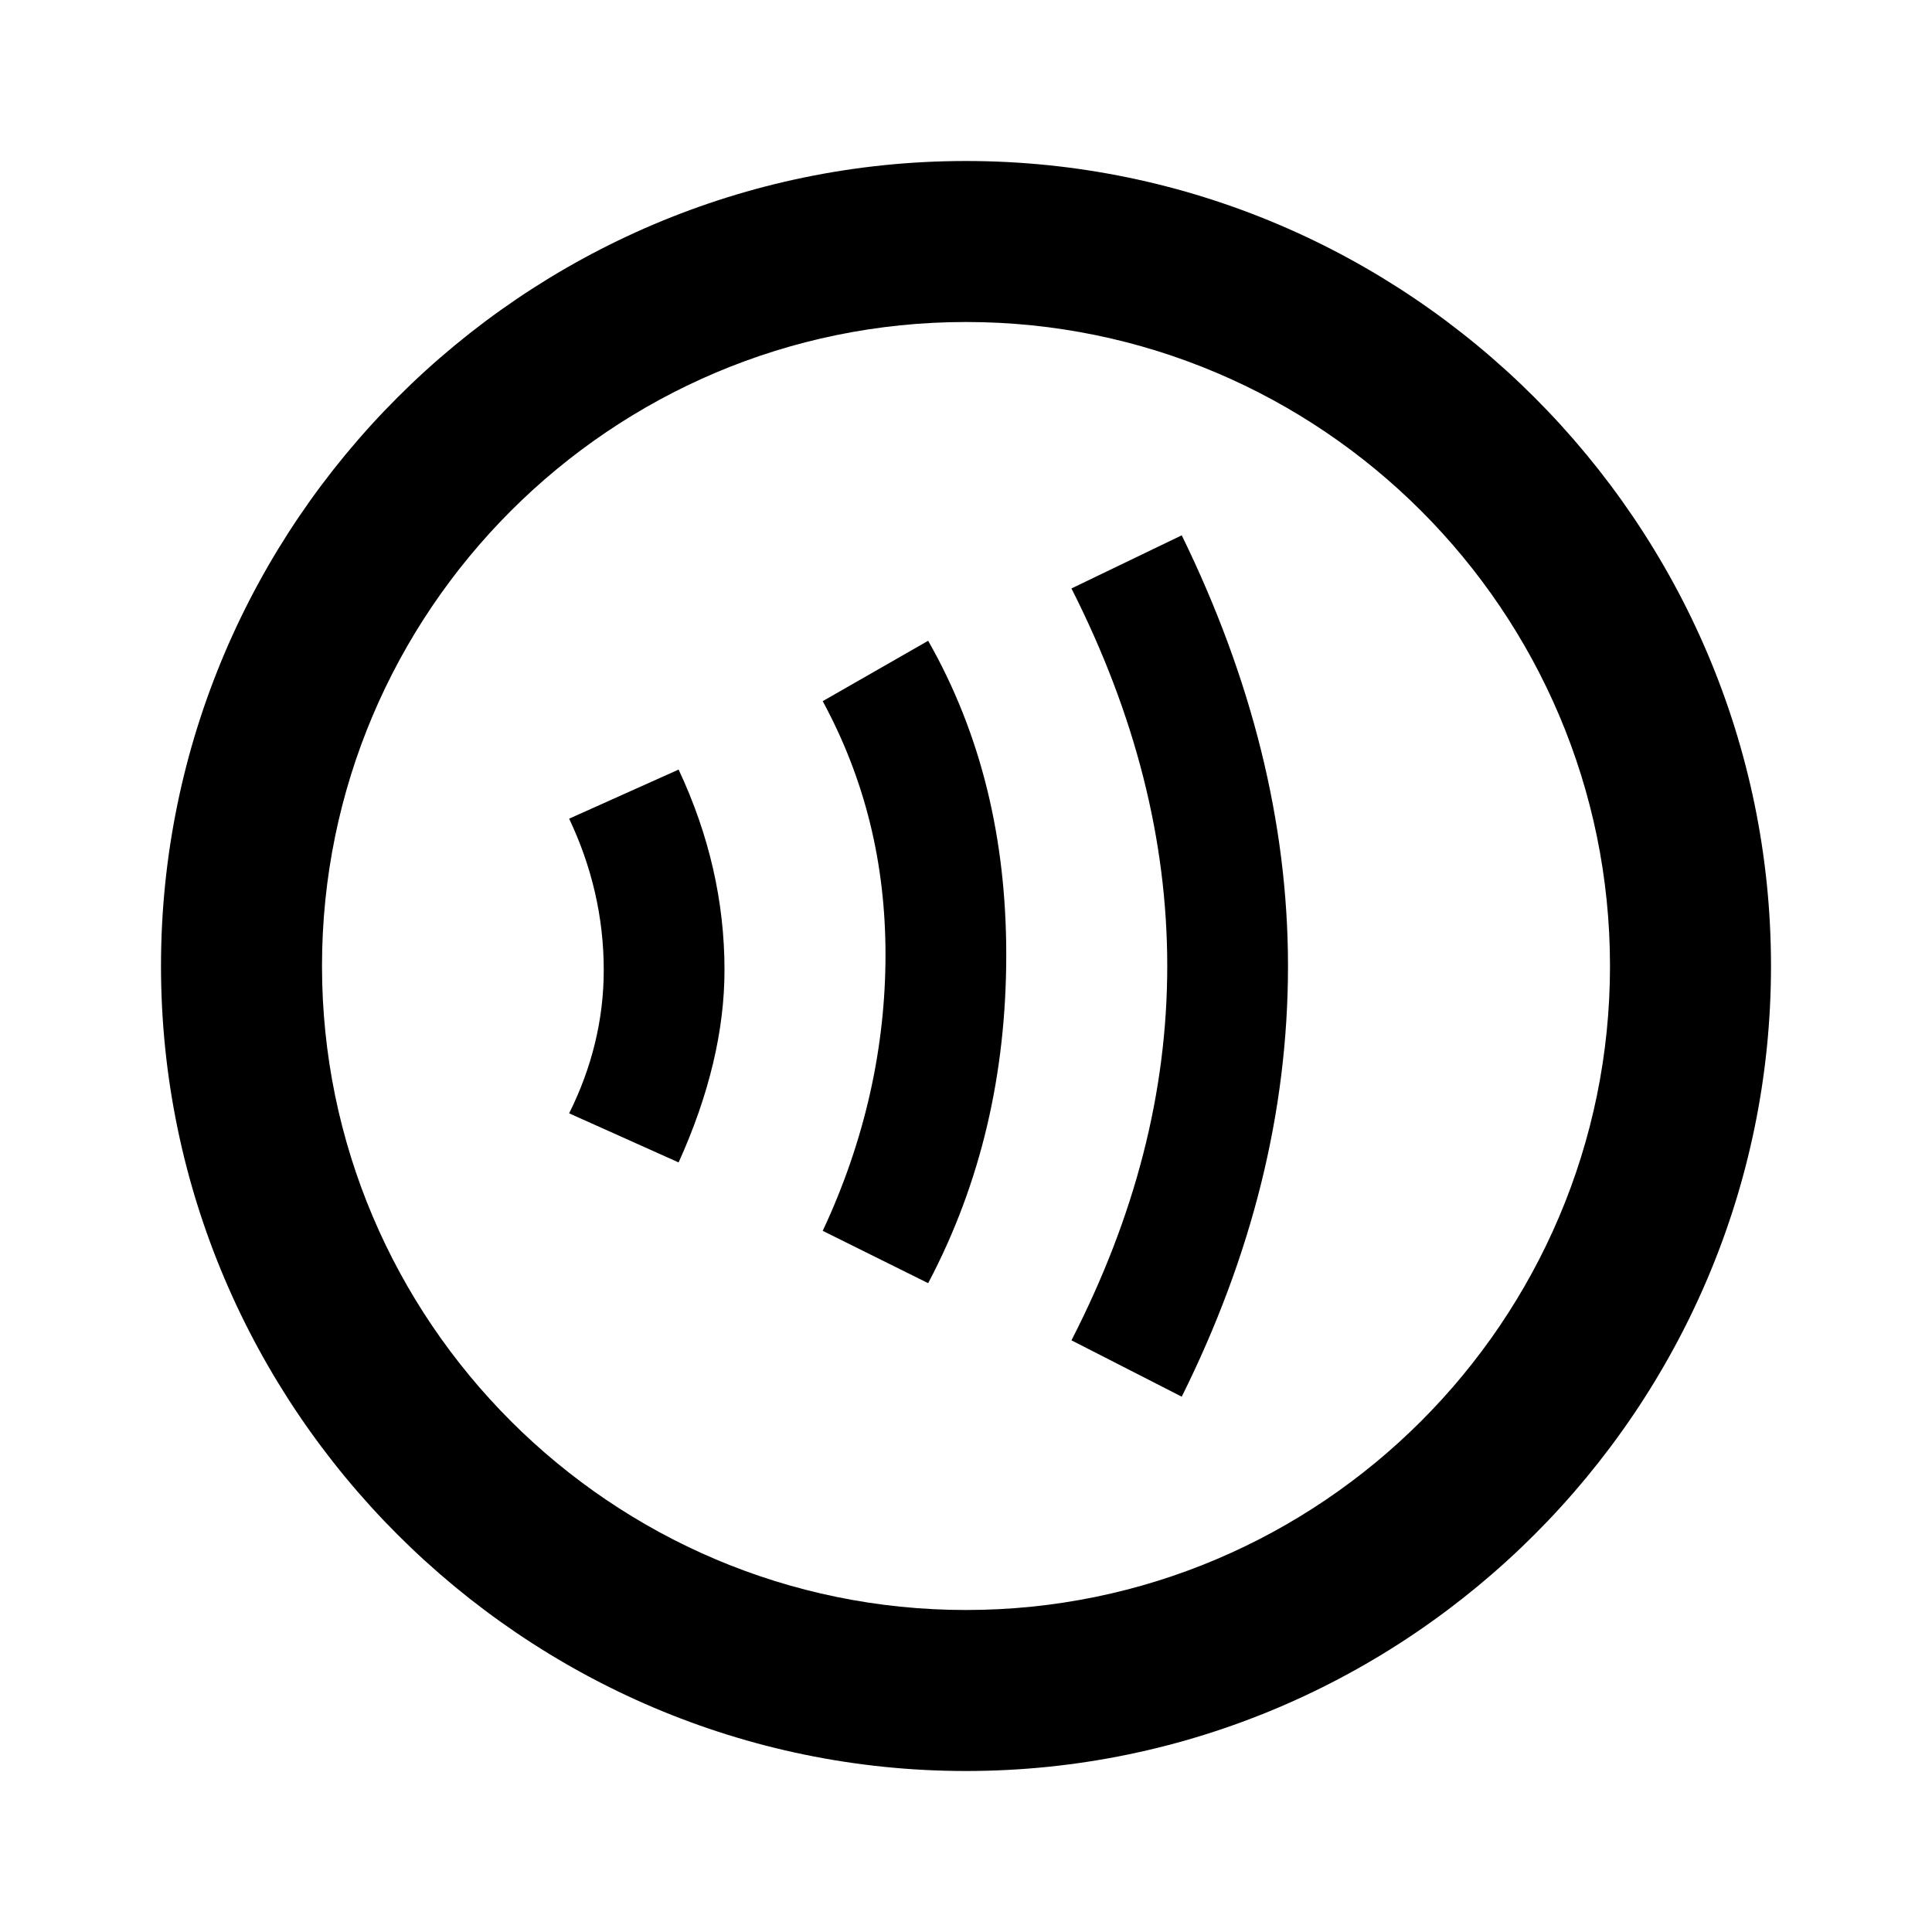 <svg height="24" viewBox="0 0 24 24" width="24" xmlns="http://www.w3.org/2000/svg"><path d="m12 4c4.41 0 8 3.59 8 8s-3.59 8-8 8-8-3.59-8-8 3.59-8 8-8m0-2c-5.5 0-10 4.5-10 10s4.5 10 10 10 10-4.5 10-10-4.5-10-10-10m-3.57 12.44-1.36-.61c.28-.56.43-1.16.43-1.78 0-.66-.15-1.29-.43-1.88l1.36-.61c.38.81.57 1.64.57 2.49 0 .75-.19 1.55-.57 2.39m3.1 1.5-1.31-.65c.53-1.13.78-2.29.78-3.43 0-1.13-.25-2.17-.78-3.15l1.31-.75c.66 1.16.97 2.46.97 3.9 0 1.47-.31 2.83-.97 4.08m3.15 1.41-1.37-.7c.79-1.54 1.19-3.08 1.19-4.65s-.4-3.13-1.19-4.69l1.37-.66c.87 1.78 1.32 3.57 1.32 5.35 0 1.82-.45 3.6-1.32 5.35z"/></svg>